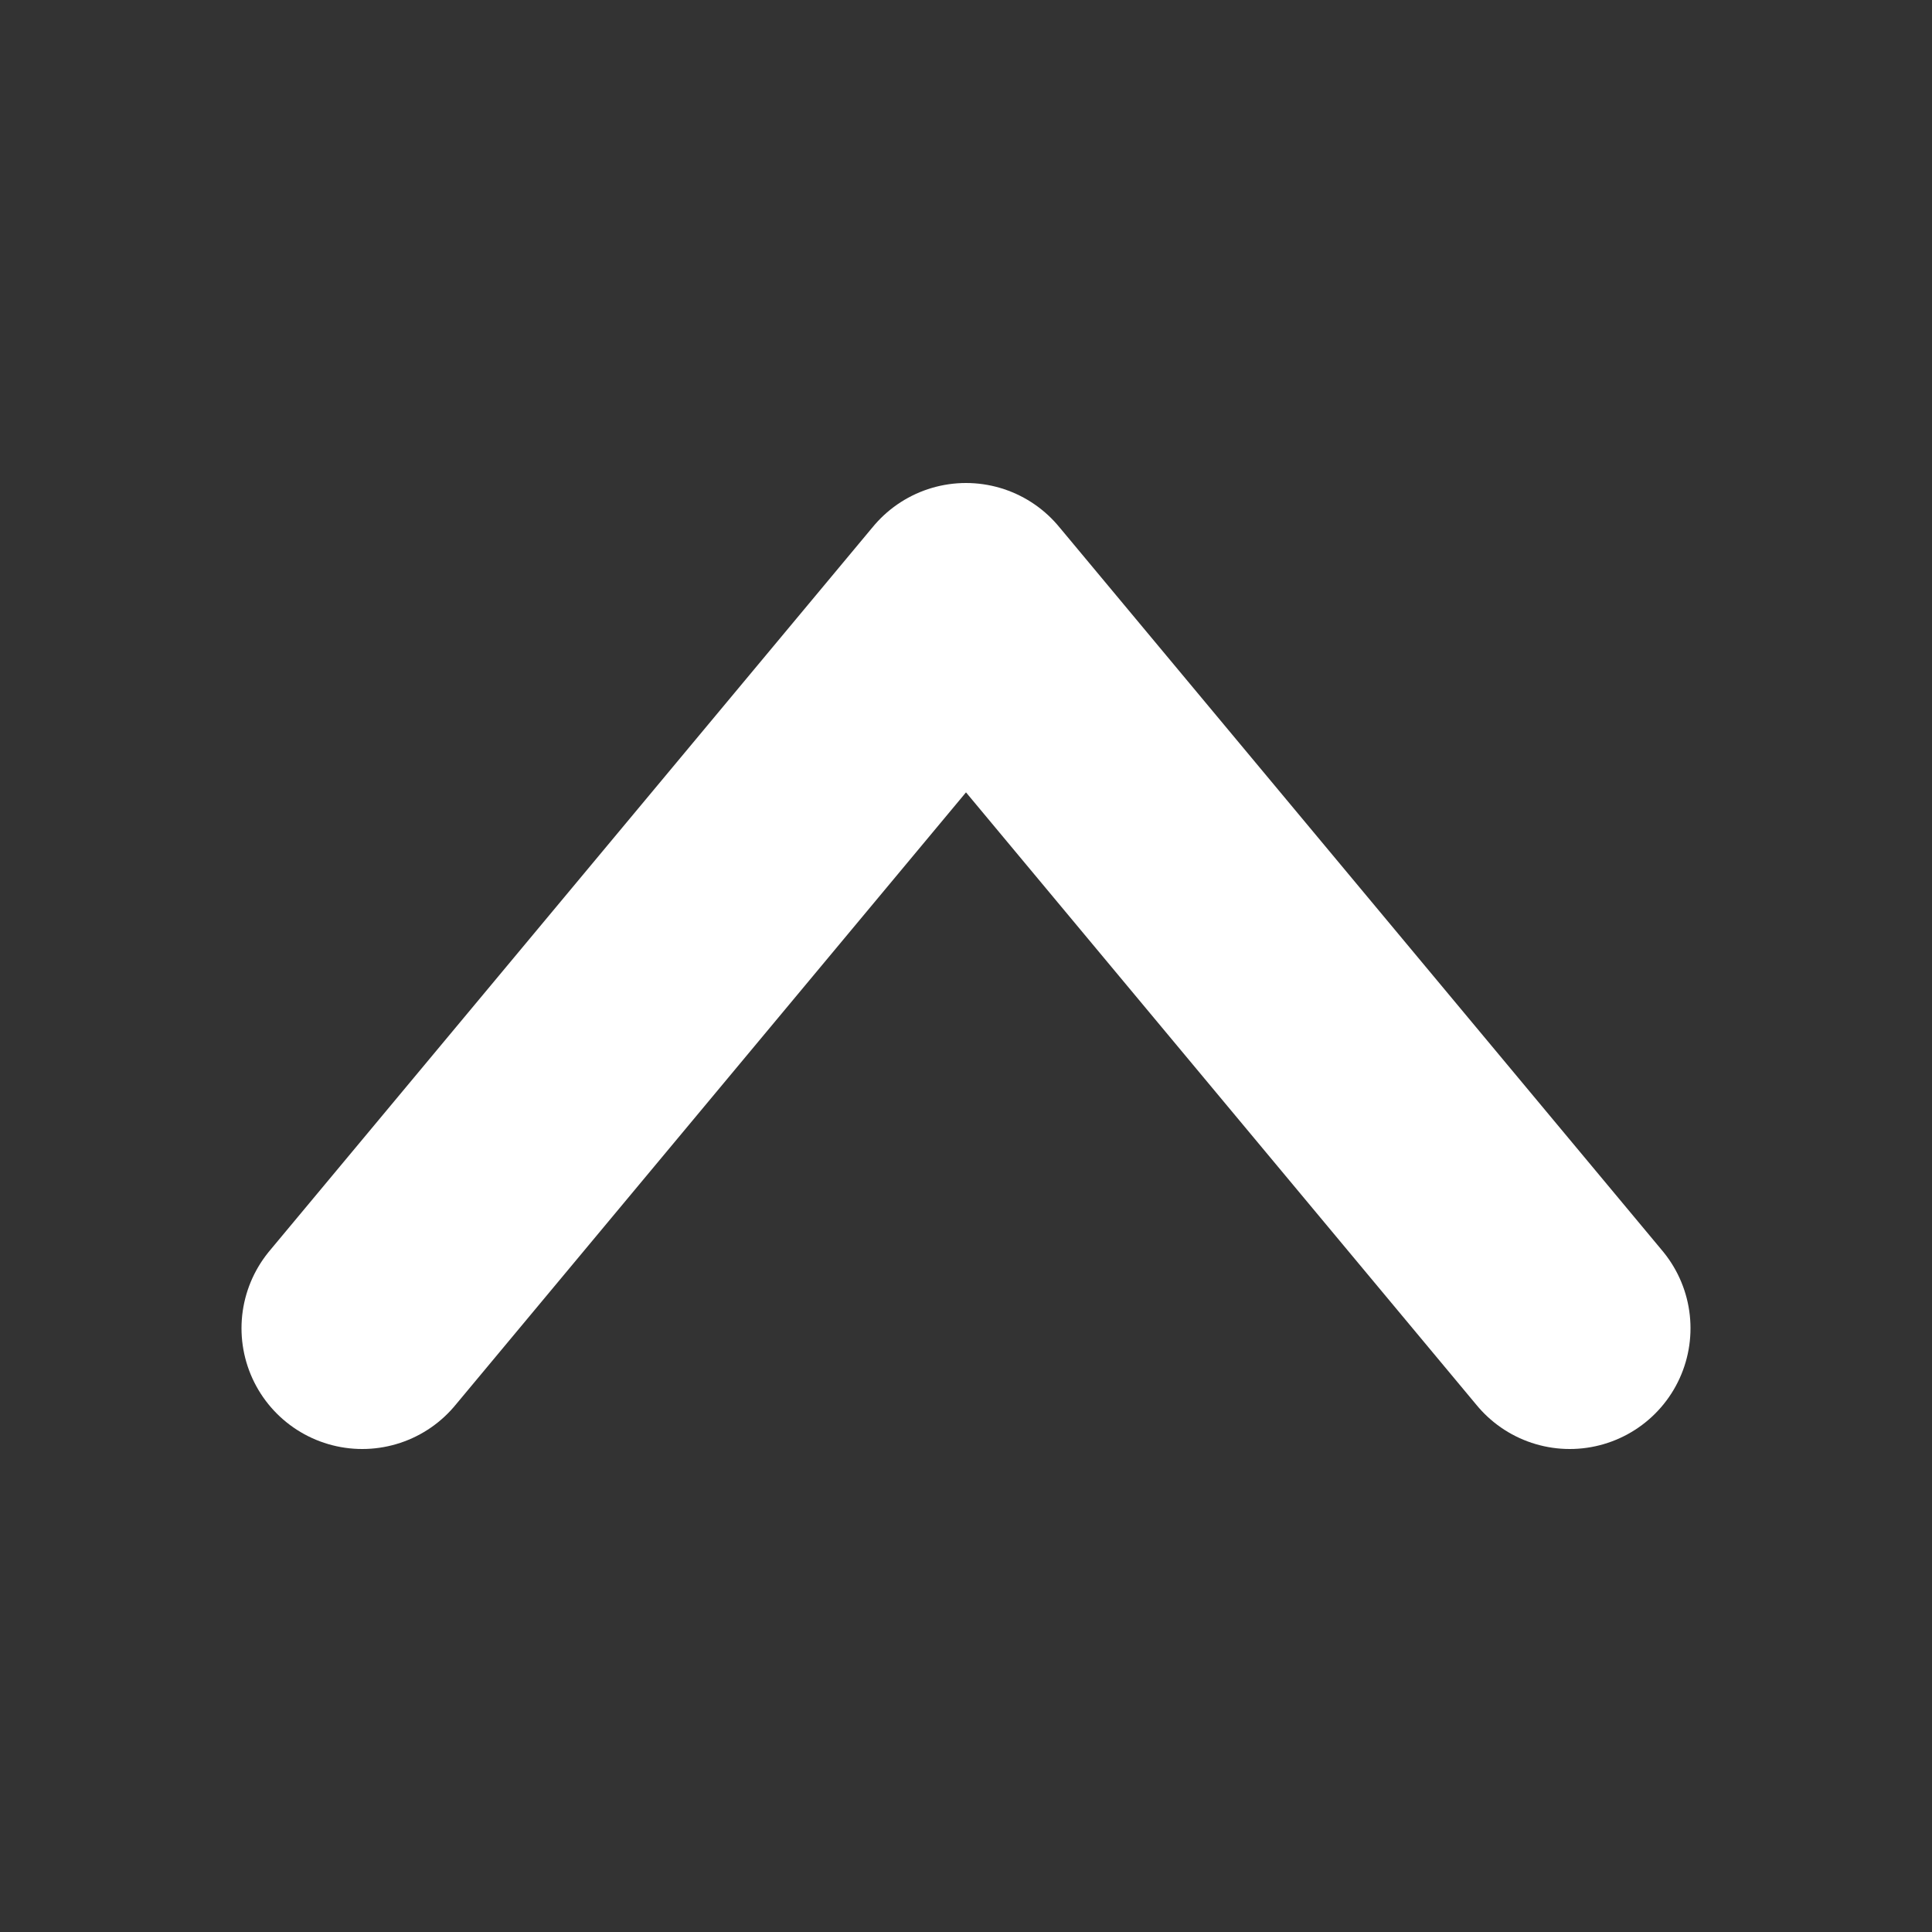 <svg width="16" height="16" viewBox="0 0 16 16" fill="none" xmlns="http://www.w3.org/2000/svg">
<rect x="0" y="0" width="16" height="16" fill="#333333" stroke="none"/>
<path d="M13 11L8 5L3 11" stroke="white" stroke-width="2" stroke-linecap="round" stroke-linejoin="round"/>
</svg>
